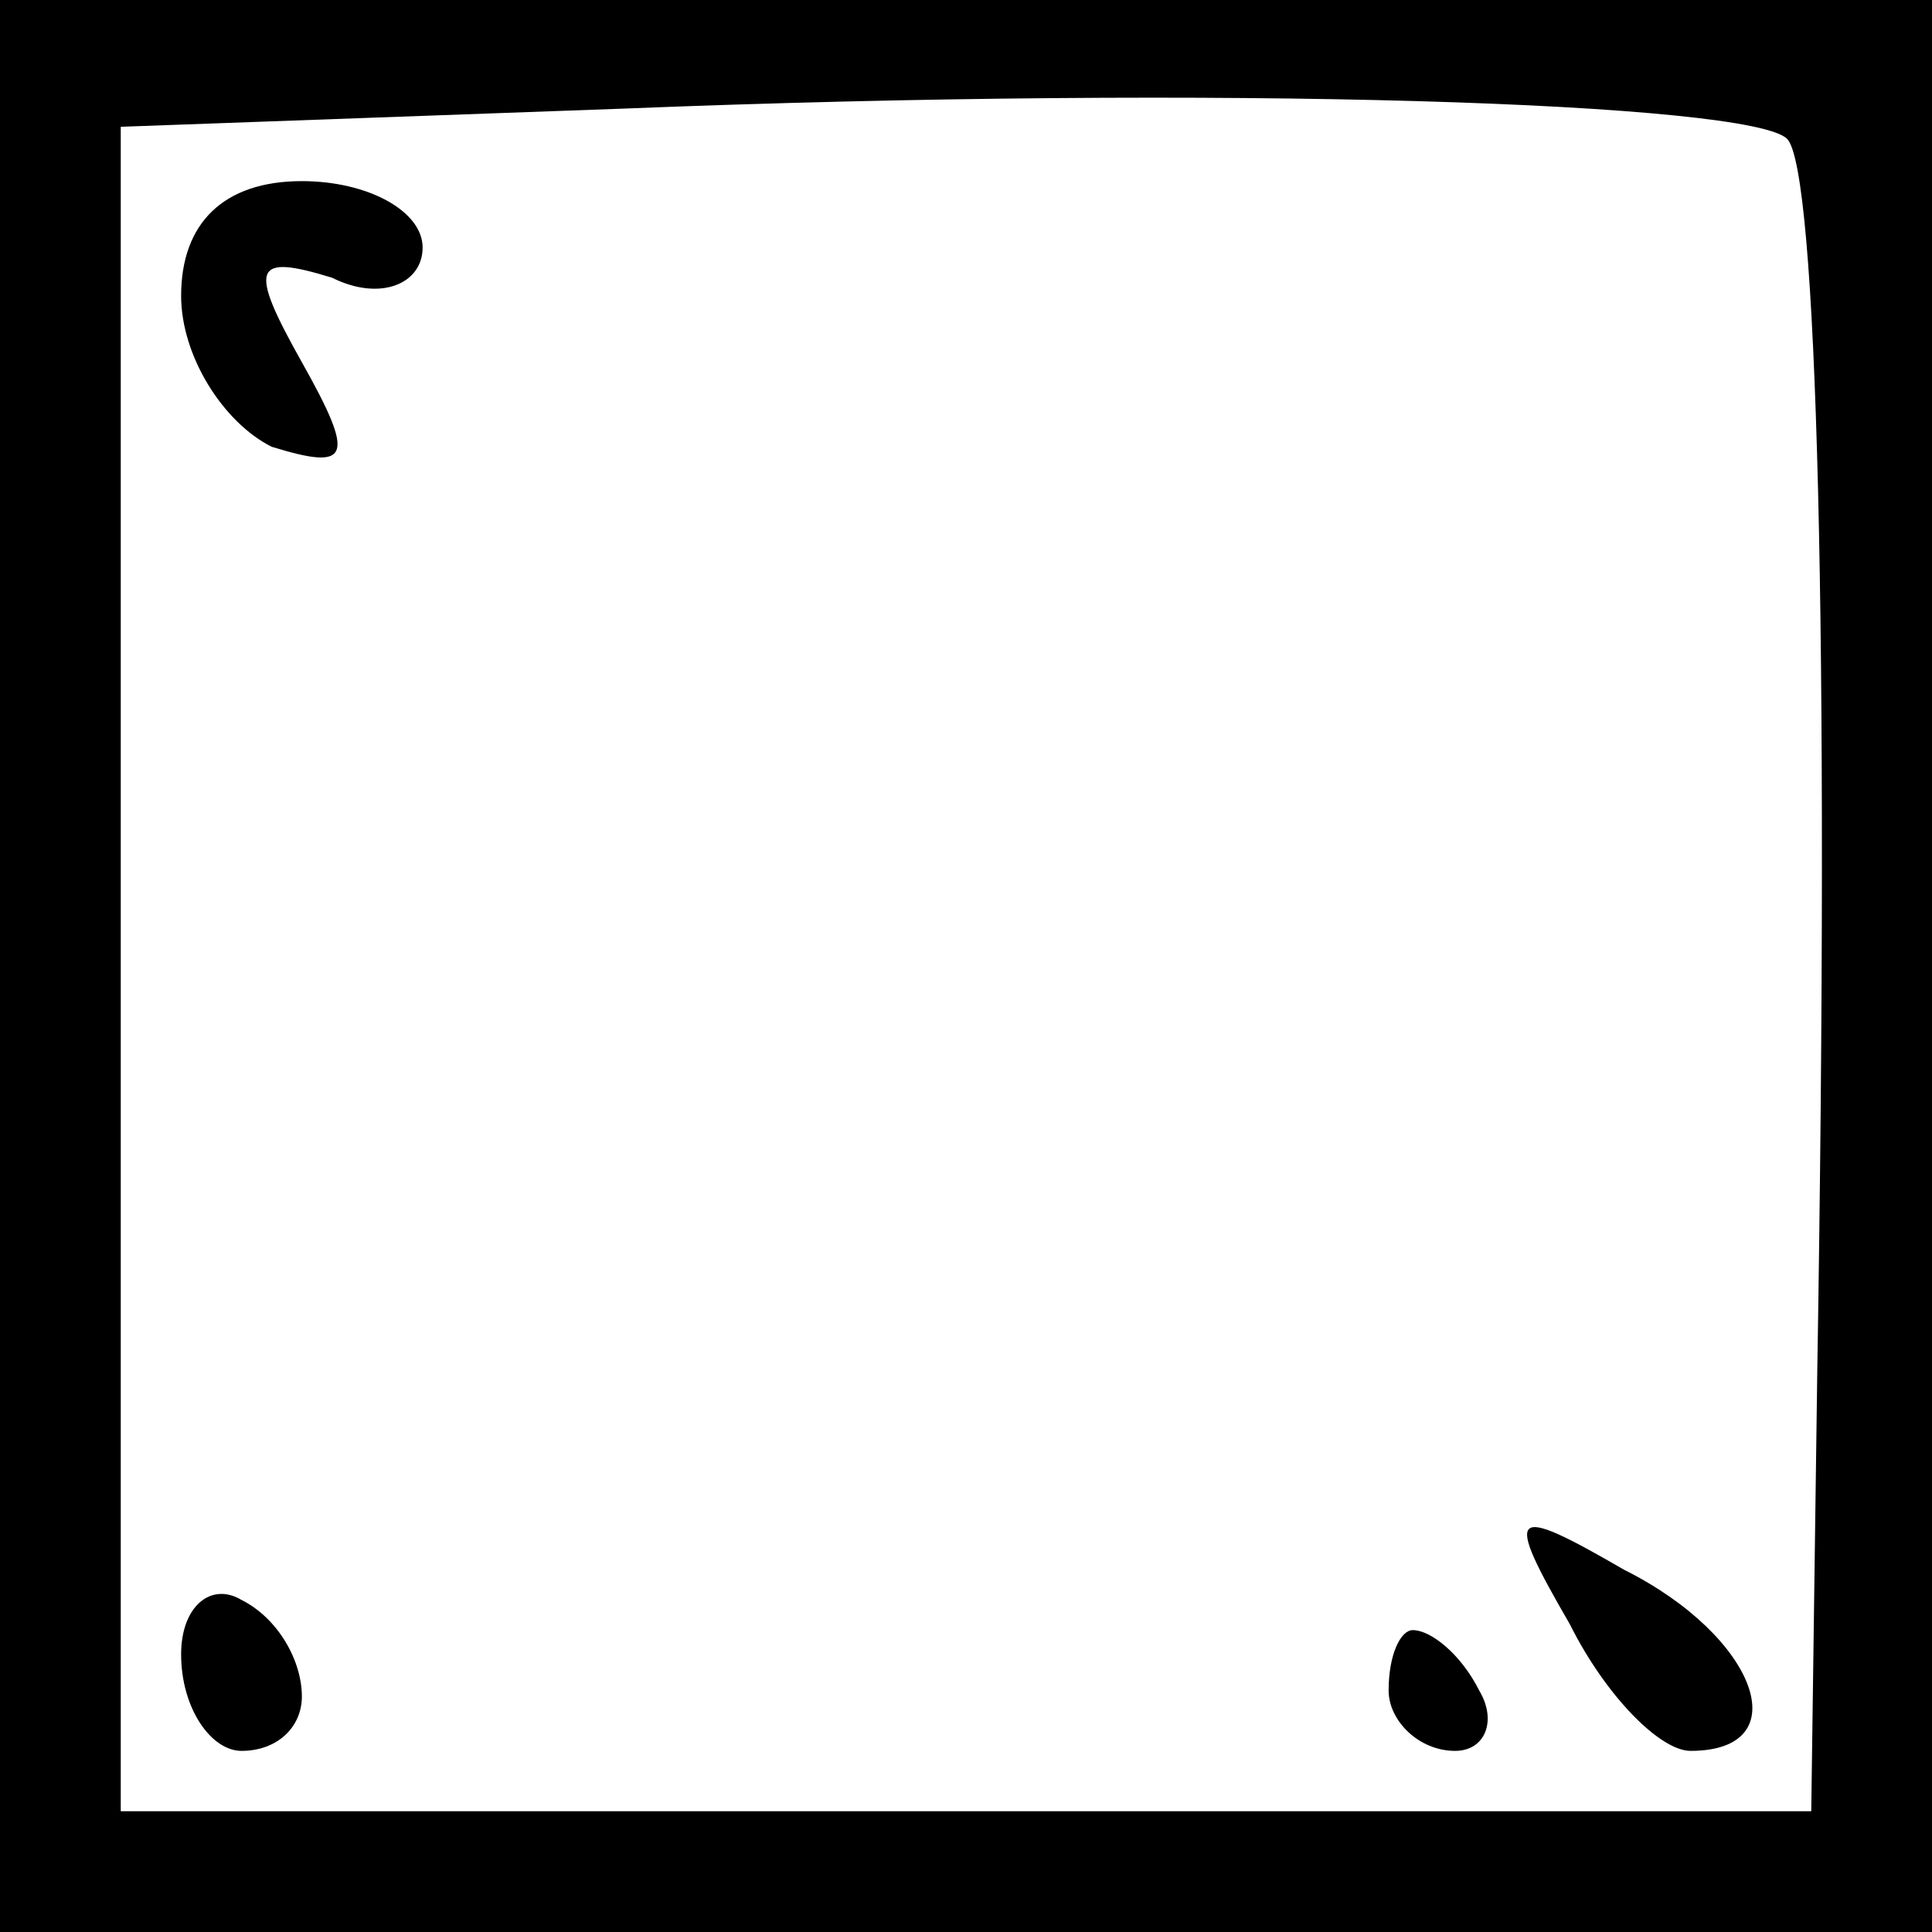 <?xml version="1.0" standalone="no"?>
<!DOCTYPE svg PUBLIC "-//W3C//DTD SVG 20010904//EN"
 "http://www.w3.org/TR/2001/REC-SVG-20010904/DTD/svg10.dtd">
<svg version="1.0" xmlns="http://www.w3.org/2000/svg"
 width="32pt" height="32pt" viewBox="0 0 32 32"
 preserveAspectRatio="xMidYMid meet">
<rect x="0" y="0" width="32" height="32" fill="#808080" stroke="none"/>
<g transform="translate(0,32) scale(0.1,-0.1)"
fill="#000000" stroke="none">
<path fill="#000000" stroke="none" d="M0 160 l0 -160 160 0 160 0 0 160 0
160 -160 0 -160 0 0 -160z"/>
<path fill="#ffffff" stroke="none" d="M296 297 c5 -5 7 -82 5 -204 l-1 -73
-140 0 -140 0 0 140 0 139 83 3 c100 4 187 1 193 -5z"/>
<path fill="#000000" stroke="none" d="M30 271 c0 -10 7 -21 15 -25 13 -4 14
-2 5 14 -9 16 -8 18 5 14 8 -4 15 -1 15 5 0 6 -9 11 -20 11 -13 0 -20 -7 -20
-19z"/>
<path fill="#000000" stroke="none" d="M260 51 c6 -12 15 -21 20 -21 18 0 11
19 -11 30 -19 11 -20 10 -9 -9z"/>
<path fill="#000000" stroke="none" d="M30 46 c0 -9 5 -16 10 -16 6 0 10 4 10
9 0 6 -4 13 -10 16 -5 3 -10 -1 -10 -9z"/>
<path fill="#000000" stroke="none" d="M230 40 c0 -5 5 -10 11 -10 5 0 7 5 4
10 -3 6 -8 10 -11 10 -2 0 -4 -4 -4 -10z"/>
</g>
</svg>
